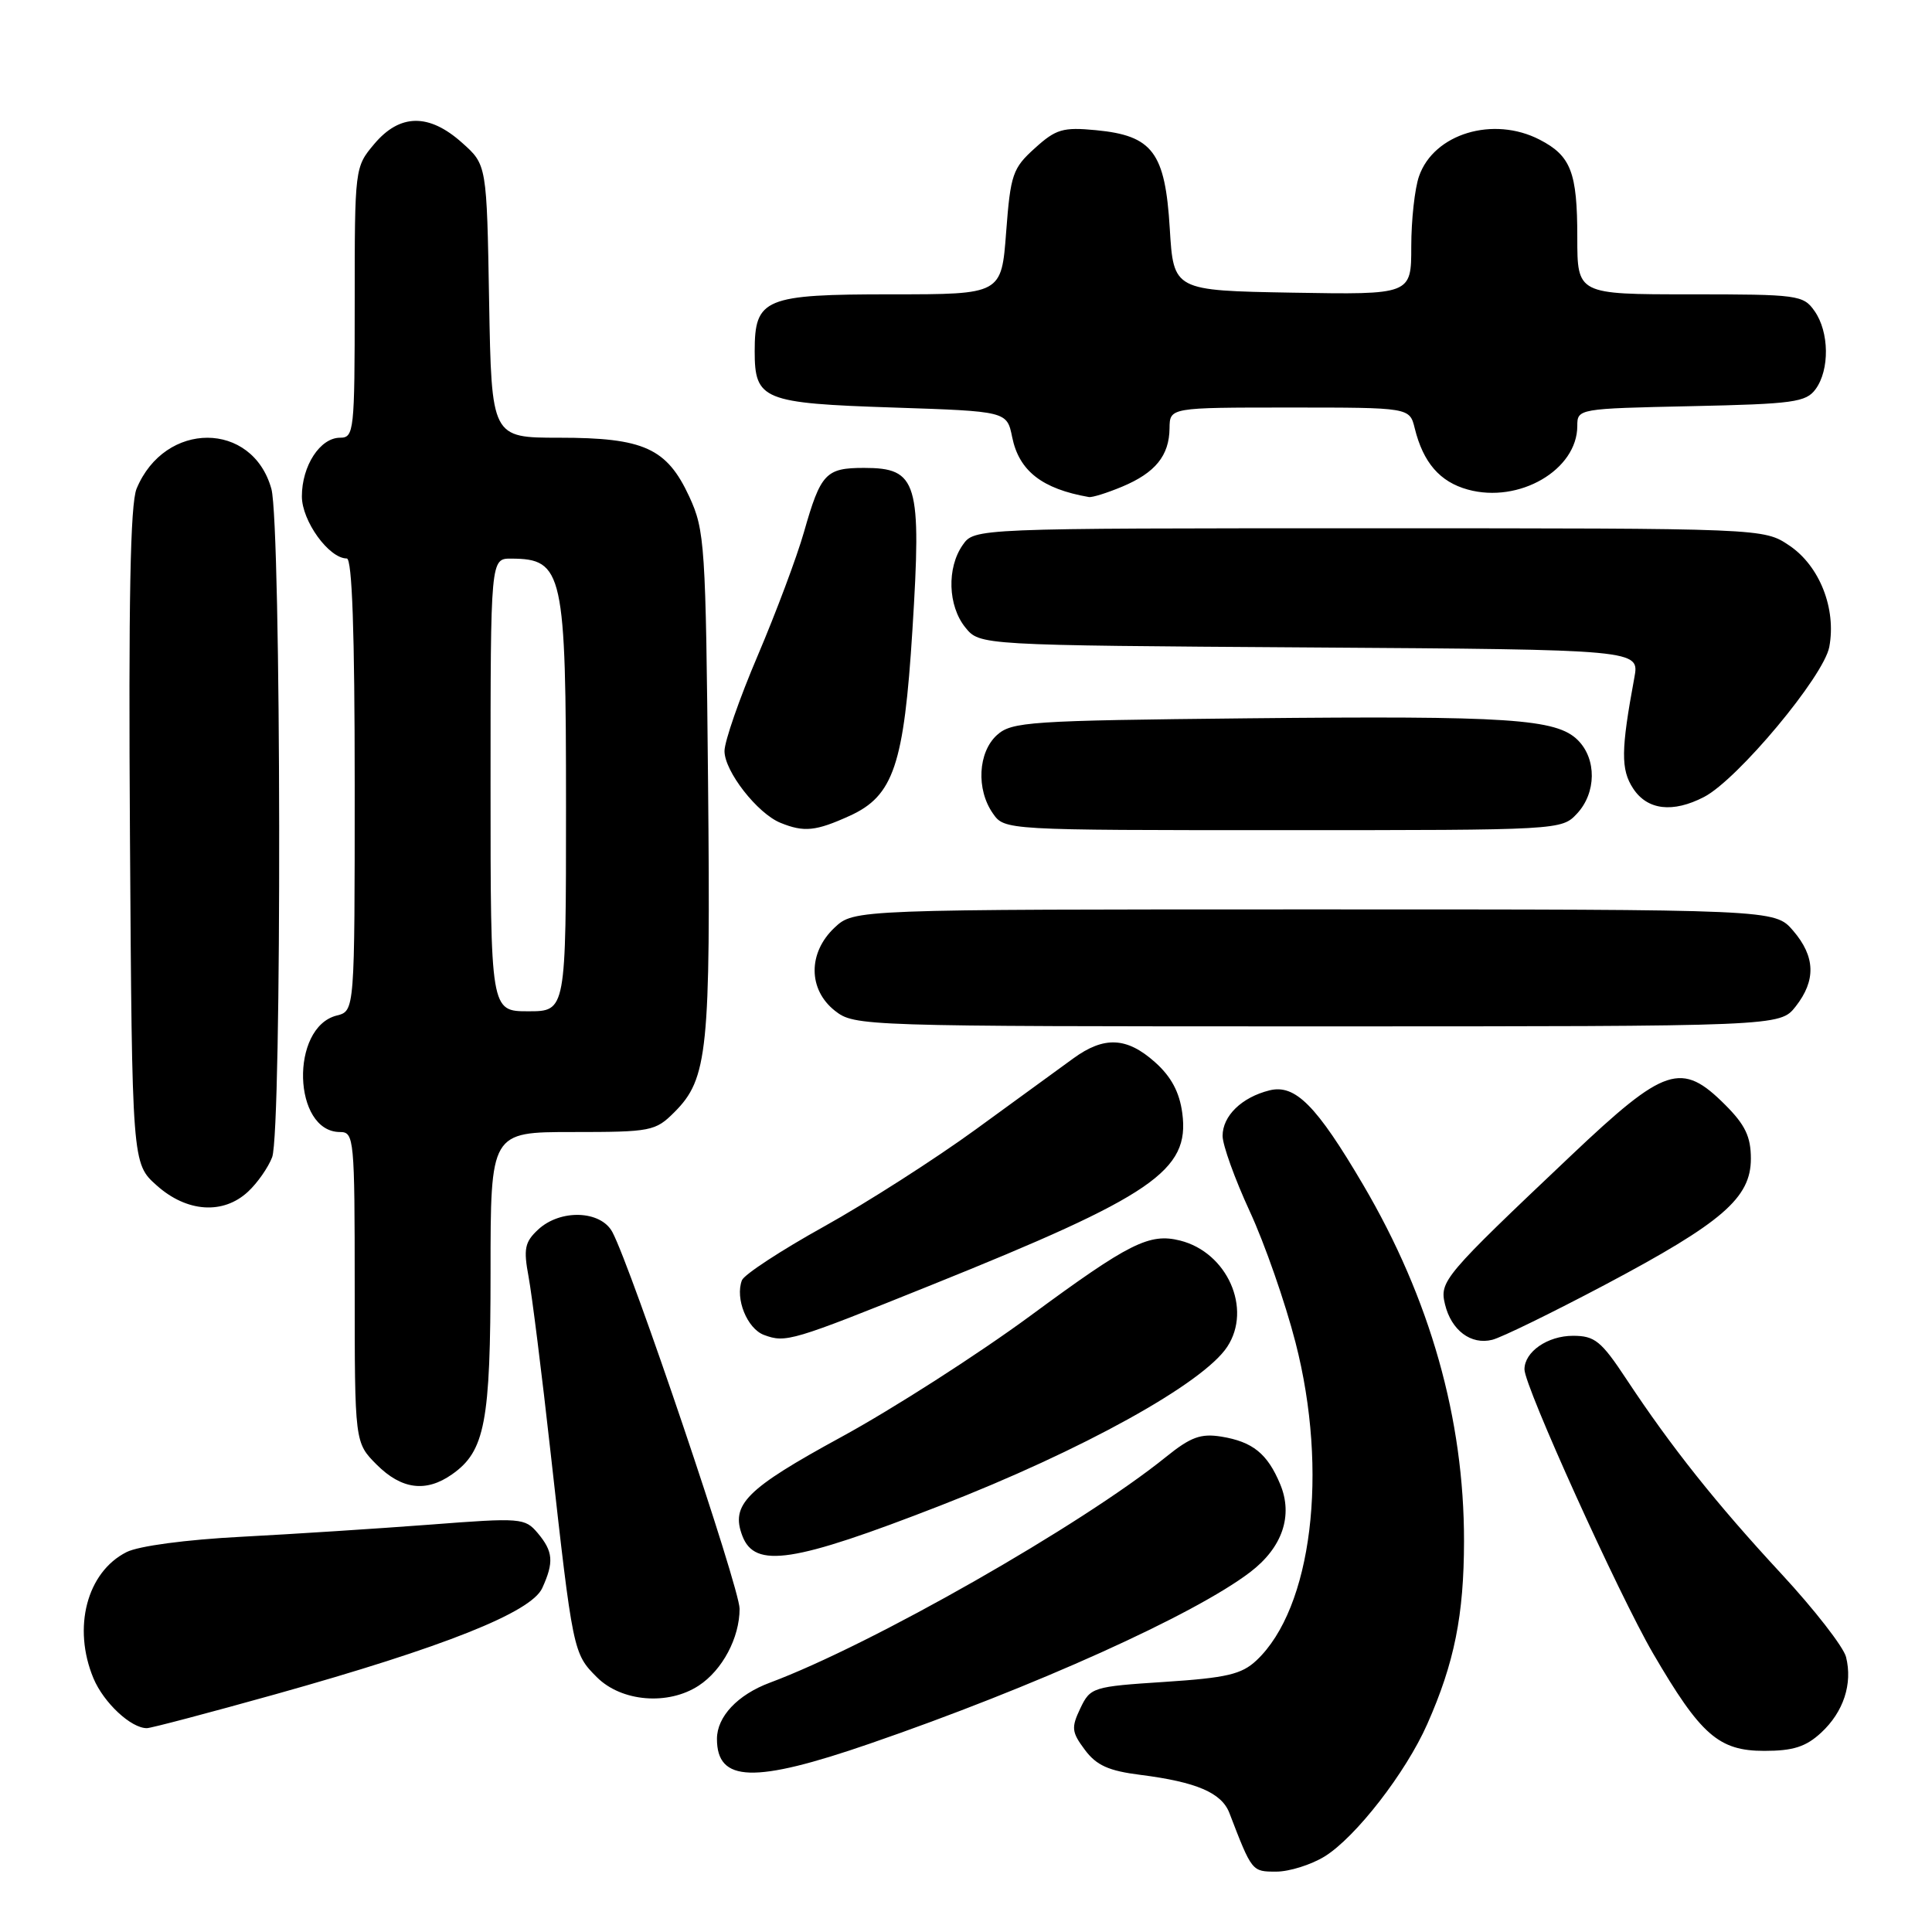<?xml version="1.0" encoding="UTF-8" standalone="no"?>
<!DOCTYPE svg PUBLIC "-//W3C//DTD SVG 1.1//EN" "http://www.w3.org/Graphics/SVG/1.1/DTD/svg11.dtd" >
<svg xmlns="http://www.w3.org/2000/svg" xmlns:xlink="http://www.w3.org/1999/xlink" version="1.1" viewBox="0 0 256 256">
 <g >
 <path fill="currentColor"
d=" M 175.52 245.99 C 179.64 243.44 186.28 234.88 189.12 228.45 C 192.71 220.35 193.98 214.03 193.99 204.21 C 194.01 188.03 189.50 172.09 180.63 157.00 C 174.44 146.47 171.62 143.63 168.21 144.48 C 164.53 145.40 162.00 147.86 162.00 150.51 C 162.00 151.73 163.62 156.22 165.59 160.49 C 167.57 164.76 170.30 172.59 171.66 177.88 C 176.07 194.99 173.84 213.10 166.49 220.01 C 164.52 221.86 162.54 222.32 154.33 222.86 C 144.78 223.48 144.48 223.58 143.15 226.36 C 141.93 228.92 141.99 229.51 143.75 231.86 C 145.28 233.92 146.90 234.65 151.12 235.18 C 158.53 236.12 161.87 237.55 162.90 240.23 C 165.90 248.03 165.88 248.00 169.11 248.00 C 170.84 248.00 173.73 247.09 175.52 245.99 Z  M 115.26 231.04 C 137.08 223.52 158.22 213.98 165.65 208.32 C 169.93 205.06 171.37 200.82 169.63 196.66 C 167.94 192.61 165.99 191.04 161.84 190.36 C 159.11 189.92 157.77 190.41 154.50 193.05 C 143.32 202.08 115.53 217.92 102.00 222.97 C 97.74 224.56 95.00 227.47 95.00 230.41 C 95.00 236.18 99.90 236.34 115.26 231.04 Z  M 241.31 229.59 C 244.28 226.84 245.50 223.12 244.61 219.56 C 244.27 218.22 240.41 213.26 236.04 208.54 C 227.41 199.23 221.46 191.75 215.51 182.75 C 212.17 177.69 211.32 177.00 208.43 177.00 C 205.06 177.00 202.00 179.12 202.00 181.45 C 202.00 183.70 214.49 211.27 219.03 219.07 C 225.35 229.91 227.74 232.00 233.78 232.00 C 237.60 232.00 239.29 231.46 241.31 229.59 Z  M 36.49 224.50 C 58.82 218.25 70.38 213.65 71.85 210.43 C 73.42 206.99 73.30 205.58 71.25 203.14 C 69.56 201.14 69.04 201.09 57.00 202.02 C 50.12 202.54 38.88 203.27 32.00 203.63 C 24.65 204.01 18.37 204.85 16.77 205.66 C 11.51 208.31 9.58 215.67 12.39 222.40 C 13.75 225.63 17.37 229.01 19.47 228.99 C 20.04 228.98 27.69 226.96 36.49 224.50 Z  M 92.59 223.35 C 95.72 221.30 98.00 217.01 98.00 213.17 C 98.00 210.38 83.68 168.01 81.14 163.25 C 79.59 160.37 74.24 160.19 71.30 162.93 C 69.53 164.58 69.35 165.48 70.04 169.18 C 70.48 171.56 71.80 182.05 72.96 192.50 C 75.91 218.91 75.95 219.10 79.09 222.24 C 82.35 225.50 88.53 226.01 92.59 223.35 Z  M 124.57 199.51 C 143.39 192.19 159.44 183.31 162.62 178.45 C 165.93 173.41 162.62 165.95 156.37 164.38 C 152.30 163.36 149.64 164.69 136.58 174.31 C 129.61 179.44 118.29 186.70 111.44 190.43 C 98.85 197.30 96.78 199.37 98.37 203.52 C 100.03 207.86 105.12 207.08 124.57 199.51 Z  M 59.88 195.37 C 64.27 192.30 65.00 188.47 65.00 168.53 C 65.00 150.00 65.00 150.00 75.86 150.00 C 86.27 150.00 86.84 149.89 89.36 147.37 C 93.79 142.94 94.17 139.26 93.82 103.63 C 93.52 72.15 93.39 70.27 91.34 65.82 C 88.36 59.38 85.32 58.00 74.11 58.00 C 65.13 58.00 65.13 58.00 64.81 39.92 C 64.50 21.83 64.50 21.83 61.23 18.92 C 56.84 14.99 52.98 15.05 49.59 19.08 C 47.01 22.14 47.00 22.25 47.00 40.08 C 47.00 57.16 46.91 58.00 45.06 58.00 C 42.42 58.00 40.00 61.72 40.00 65.77 C 40.00 69.04 43.59 74.00 45.95 74.00 C 46.66 74.00 47.00 83.79 47.00 103.98 C 47.00 133.96 47.00 133.96 44.63 134.56 C 38.40 136.12 38.79 150.00 45.06 150.00 C 46.92 150.00 47.00 150.87 47.00 170.58 C 47.00 191.15 47.00 191.15 49.92 194.08 C 53.21 197.36 56.44 197.78 59.88 195.37 Z  M 123.37 170.29 C 152.82 158.44 157.67 155.11 156.66 147.50 C 156.29 144.71 155.19 142.66 153.05 140.75 C 149.31 137.41 146.30 137.27 142.21 140.25 C 140.51 141.49 134.70 145.71 129.31 149.64 C 123.91 153.57 114.85 159.37 109.17 162.53 C 103.48 165.69 98.60 168.89 98.31 169.64 C 97.38 172.06 99.00 176.06 101.24 176.89 C 104.13 177.96 104.89 177.73 123.37 170.29 Z  M 212.67 170.24 C 228.23 161.99 232.00 158.73 232.00 153.53 C 232.00 150.62 231.25 149.05 228.60 146.40 C 222.80 140.60 220.64 141.31 208.18 153.11 C 191.29 169.10 190.73 169.76 191.47 172.83 C 192.30 176.27 194.91 178.24 197.73 177.53 C 198.95 177.23 205.67 173.94 212.67 170.24 Z  M 32.87 157.90 C 34.11 156.75 35.54 154.70 36.06 153.34 C 37.37 149.90 37.27 69.53 35.96 64.78 C 33.45 55.76 21.84 55.74 18.10 64.75 C 17.26 66.78 17.02 79.57 17.22 110.87 C 17.50 154.17 17.50 154.17 20.77 157.08 C 24.75 160.64 29.58 160.97 32.87 157.90 Z  M 237.93 133.37 C 240.65 129.90 240.55 126.75 237.59 123.31 C 235.17 120.50 235.17 120.50 174.17 120.50 C 113.16 120.50 113.16 120.50 110.58 122.92 C 107.04 126.25 107.07 131.12 110.63 133.93 C 113.24 135.97 114.07 136.00 174.56 136.00 C 235.85 136.00 235.85 136.00 237.93 133.37 Z  M 112.59 108.10 C 118.40 105.46 119.78 101.36 120.90 83.48 C 122.13 63.85 121.58 62.00 114.50 62.00 C 109.42 62.00 108.75 62.71 106.53 70.50 C 105.59 73.80 102.83 81.16 100.41 86.85 C 97.98 92.54 96.00 98.24 96.00 99.52 C 96.00 102.20 100.36 107.79 103.42 109.03 C 106.54 110.30 108.10 110.14 112.59 108.10 Z  M 208.96 107.81 C 211.53 105.06 211.58 100.58 209.08 98.08 C 206.24 95.24 199.97 94.83 165.35 95.18 C 136.38 95.48 134.06 95.63 132.10 97.40 C 129.59 99.68 129.33 104.59 131.56 107.78 C 133.11 110.00 133.11 110.00 170.02 110.00 C 206.69 110.00 206.93 109.99 208.96 107.81 Z  M 225.80 105.60 C 230.25 103.29 241.66 89.62 242.39 85.72 C 243.34 80.65 241.11 74.99 237.10 72.29 C 233.70 70.00 233.70 70.00 181.41 70.00 C 129.11 70.00 129.11 70.00 127.56 72.22 C 125.44 75.25 125.60 80.28 127.91 83.14 C 129.82 85.50 129.82 85.50 173.54 85.79 C 217.25 86.08 217.25 86.08 216.56 89.79 C 214.78 99.39 214.75 101.96 216.40 104.48 C 218.28 107.35 221.65 107.75 225.80 105.60 Z  M 148.68 64.49 C 153.08 62.65 154.93 60.38 154.97 56.75 C 155.00 54.00 155.00 54.00 170.89 54.00 C 186.78 54.00 186.78 54.00 187.46 56.75 C 188.58 61.30 190.79 63.85 194.49 64.87 C 201.29 66.75 209.00 62.26 209.00 56.44 C 209.00 54.16 209.12 54.14 224.08 53.82 C 237.65 53.53 239.31 53.30 240.58 51.56 C 242.45 49.00 242.39 43.99 240.44 41.22 C 238.95 39.09 238.25 39.00 223.94 39.00 C 209.00 39.00 209.00 39.00 209.00 31.43 C 209.00 22.84 208.16 20.65 204.02 18.51 C 197.87 15.33 189.99 17.71 188.03 23.35 C 187.46 24.97 187.00 29.17 187.00 32.67 C 187.00 39.05 187.00 39.05 171.25 38.78 C 155.50 38.50 155.50 38.50 155.00 30.27 C 154.39 20.18 152.73 17.97 145.23 17.25 C 140.85 16.83 139.92 17.10 137.12 19.64 C 134.18 22.29 133.90 23.11 133.32 30.75 C 132.70 39.00 132.70 39.00 118.18 39.00 C 101.28 39.00 100.00 39.53 100.00 46.53 C 100.00 52.99 101.07 53.43 118.36 54.00 C 133.42 54.50 133.42 54.50 134.12 57.93 C 135.03 62.40 138.08 64.78 144.28 65.86 C 144.71 65.94 146.69 65.32 148.68 64.49 Z  M 65.00 104.00 C 65.00 74.00 65.00 74.00 67.75 74.02 C 74.62 74.05 75.00 75.76 75.00 106.93 C 75.00 134.00 75.00 134.00 70.00 134.00 C 65.00 134.00 65.00 134.00 65.00 104.00 Z "/>
</g>
</svg>